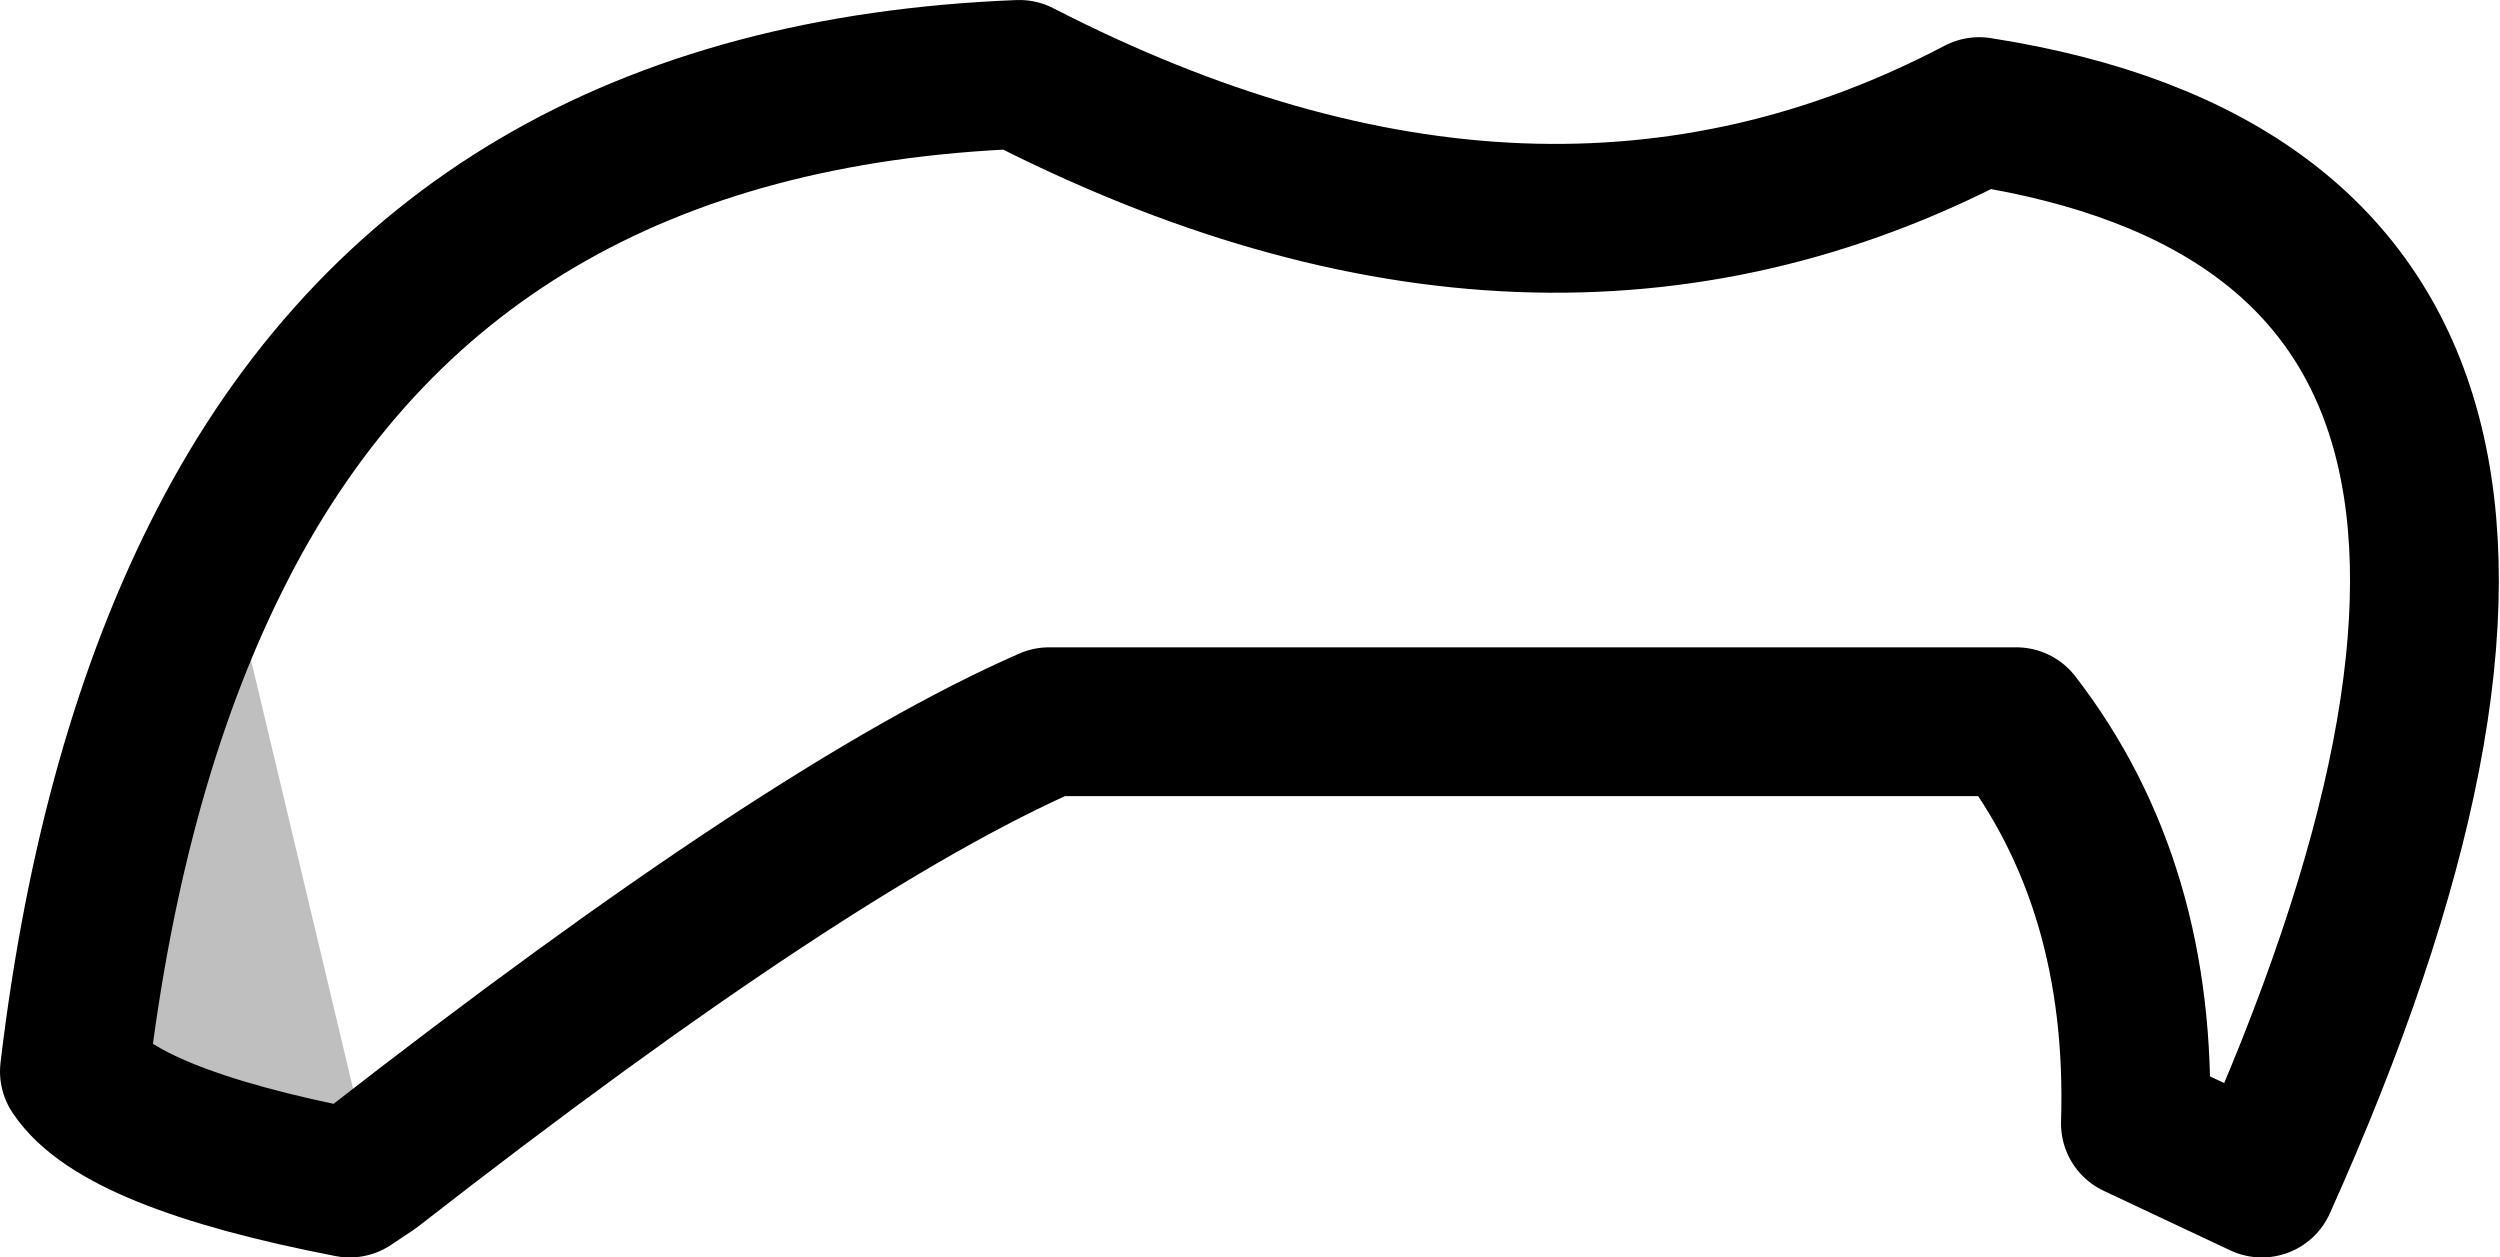 <?xml version="1.0" encoding="UTF-8" standalone="no"?>
<svg xmlns:xlink="http://www.w3.org/1999/xlink" height="8.45px" width="16.8px" xmlns="http://www.w3.org/2000/svg">
  <g transform="matrix(1.0, 0.0, 0.0, 1.0, -199.55, -120.95)">
    <path d="M202.05 128.8 L201.9 128.9 Q200.35 128.6 200.05 128.15 200.3 126.05 201.05 124.6 L202.05 128.8" fill="#000000" fill-opacity="0.251" fill-rule="evenodd" stroke="none"/>
    <path d="M201.05 124.6 Q202.6 121.6 206.4 121.45 209.9 123.25 212.85 121.7 217.65 122.45 214.75 128.9 L213.9 128.5 Q213.95 126.9 213.1 125.8 L206.6 125.8 Q205.0 126.5 202.05 128.8 L201.9 128.9 Q200.35 128.6 200.05 128.15 200.3 126.05 201.05 124.6 Z" fill="none" stroke="#000000" stroke-linecap="round" stroke-linejoin="round" stroke-width="1.0"/>
  </g>
</svg>
